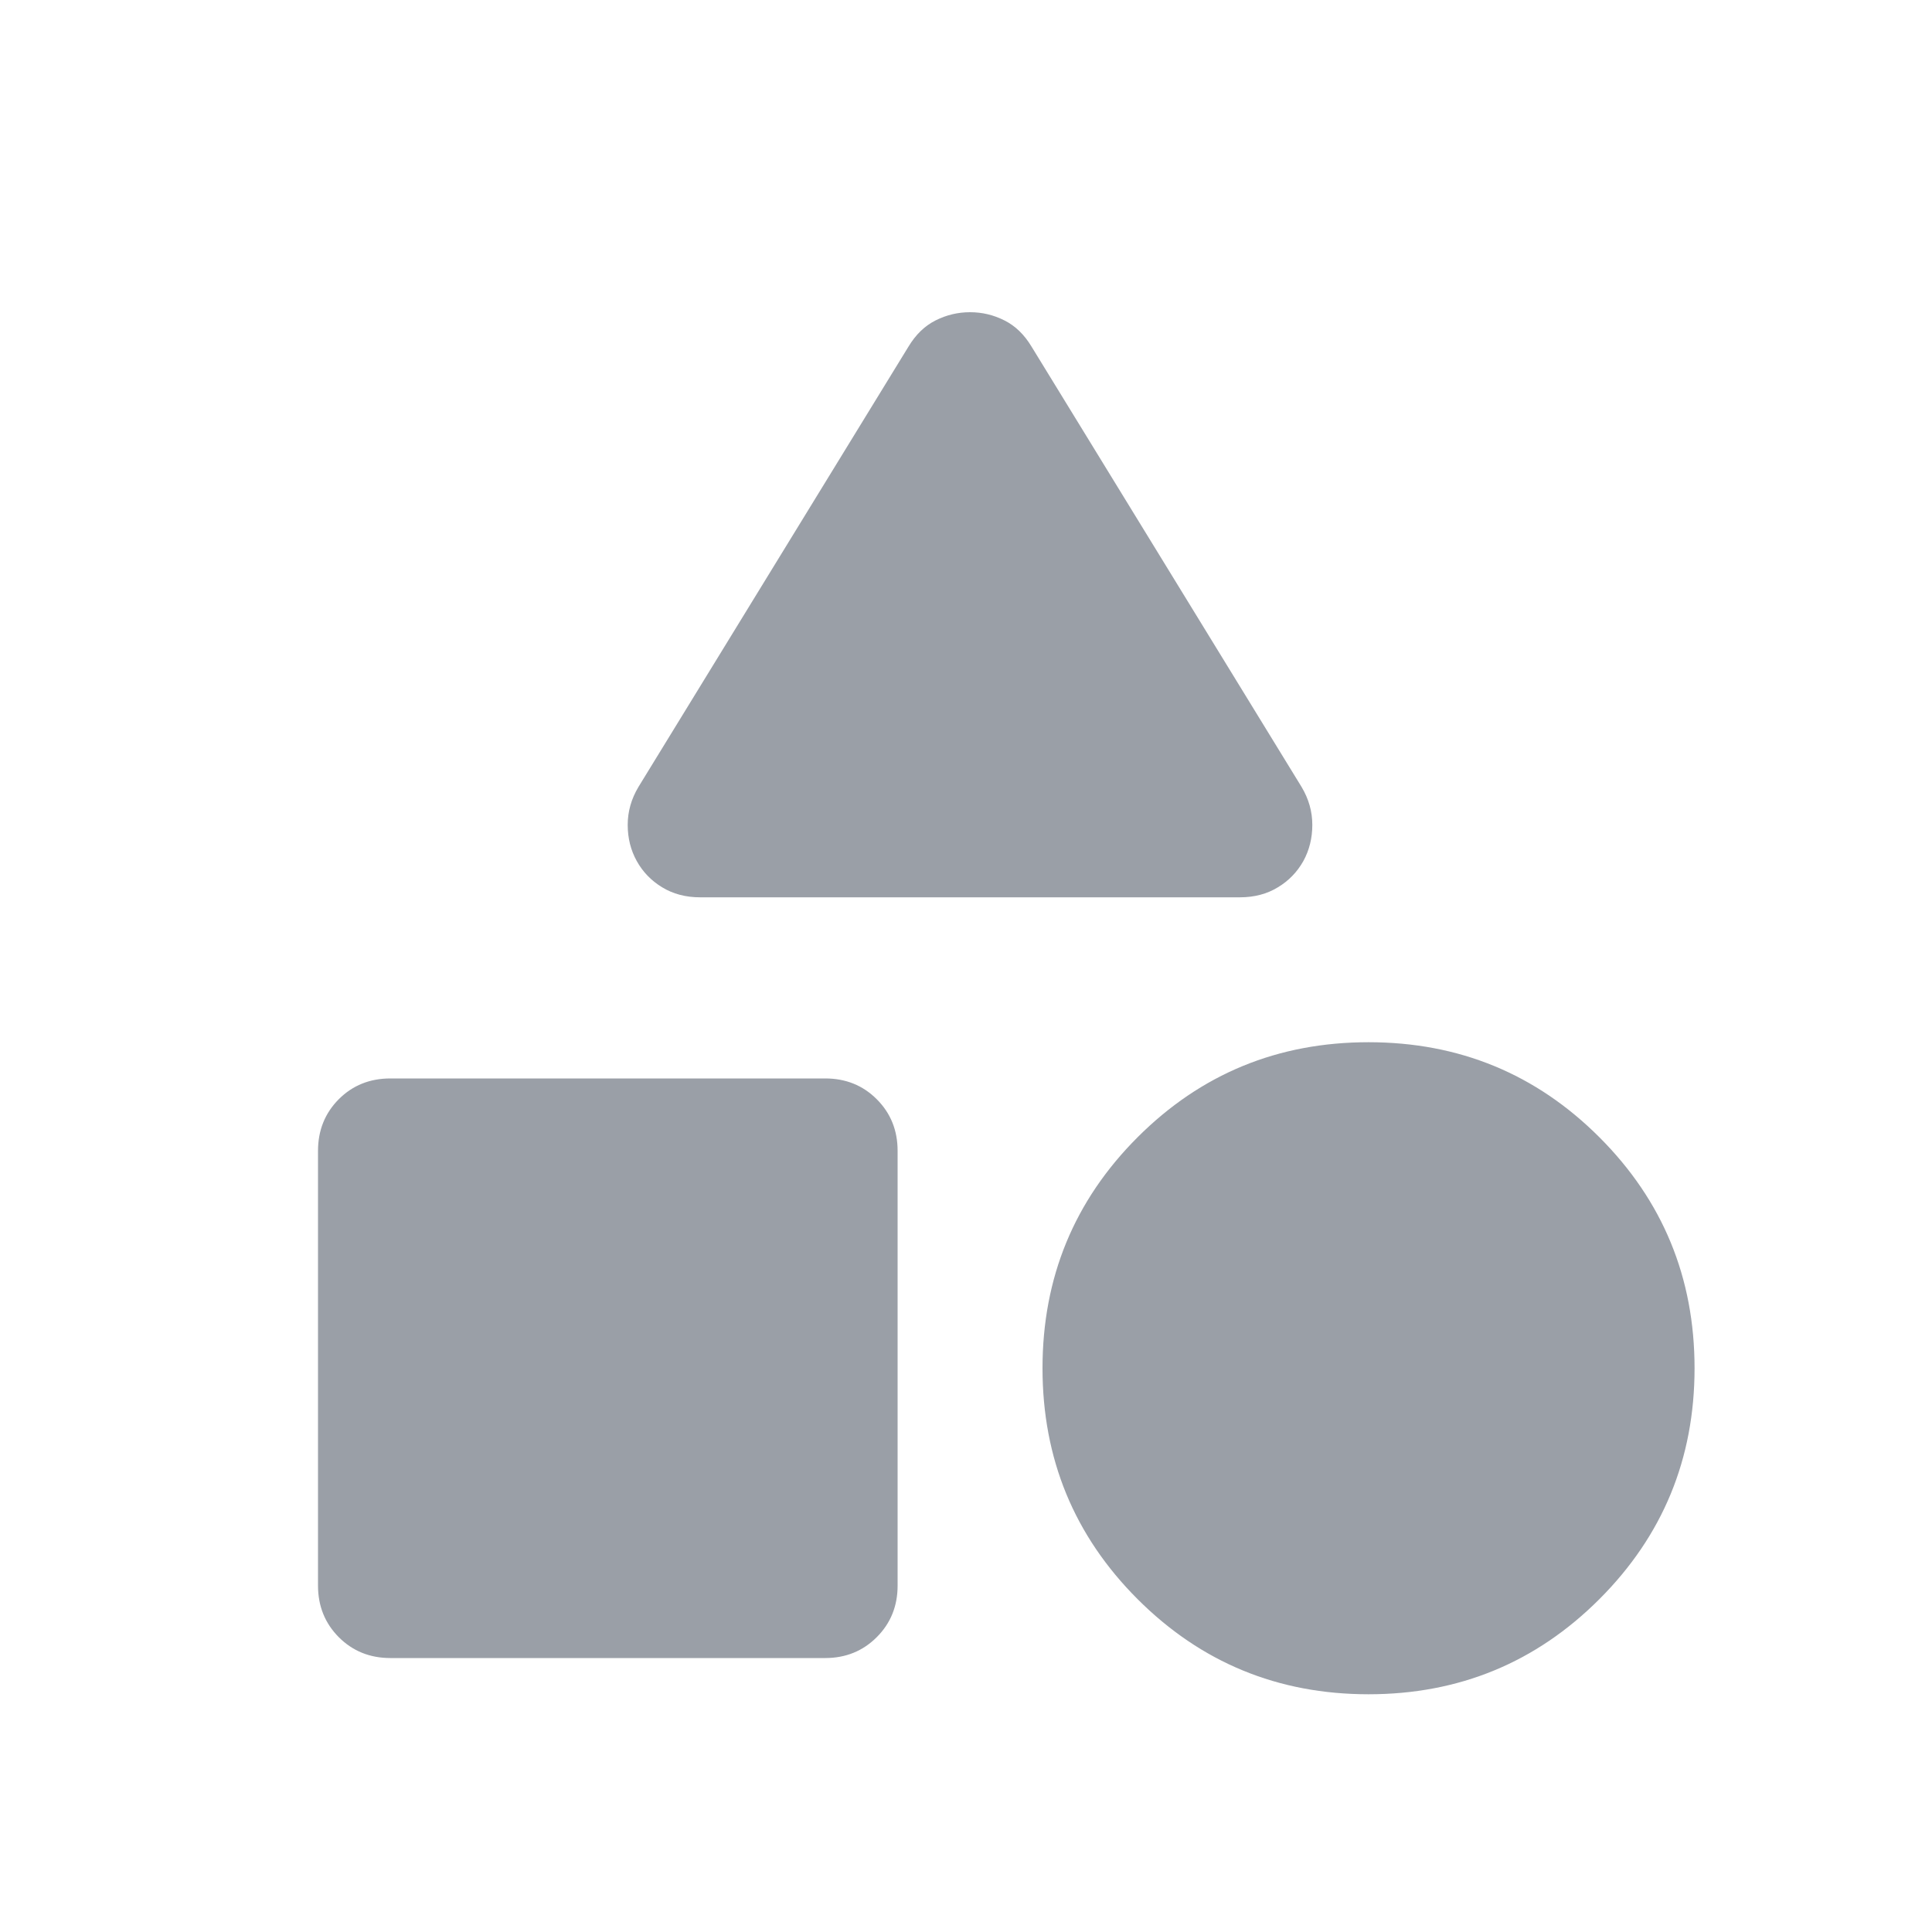 <svg width="20" height="20" viewBox="0 0 20 20" fill="none" xmlns="http://www.w3.org/2000/svg">
<mask id="mask0_838_3057" style="mask-type:alpha" maskUnits="userSpaceOnUse" x="0" y="0" width="20" height="20">
<rect width="20" height="20" fill="#D9D9D9"/>
</mask>
<g mask="url(#mask0_838_3057)">
<path d="M6.61 8.145L9.404 3.589C9.479 3.464 9.573 3.373 9.685 3.317C9.798 3.26 9.917 3.232 10.042 3.232C10.167 3.232 10.285 3.26 10.398 3.317C10.51 3.373 10.604 3.464 10.679 3.589L13.473 8.145C13.548 8.27 13.585 8.401 13.585 8.539C13.585 8.676 13.554 8.801 13.492 8.914C13.429 9.026 13.342 9.117 13.229 9.185C13.117 9.254 12.985 9.289 12.835 9.289H7.248C7.098 9.289 6.967 9.254 6.854 9.185C6.742 9.117 6.654 9.026 6.592 8.914C6.529 8.801 6.498 8.676 6.498 8.539C6.498 8.401 6.535 8.27 6.61 8.145ZM14.167 17.539C13.229 17.539 12.432 17.21 11.776 16.554C11.12 15.898 10.792 15.101 10.792 14.164C10.792 13.226 11.12 12.429 11.776 11.773C12.432 11.117 13.229 10.789 14.167 10.789C15.104 10.789 15.901 11.117 16.557 11.773C17.213 12.429 17.542 13.226 17.542 14.164C17.542 15.101 17.213 15.898 16.557 16.554C15.901 17.21 15.104 17.539 14.167 17.539ZM3.292 16.414V11.914C3.292 11.701 3.364 11.523 3.507 11.379C3.651 11.235 3.829 11.164 4.042 11.164H8.542C8.754 11.164 8.932 11.235 9.076 11.379C9.22 11.523 9.292 11.701 9.292 11.914V16.414C9.292 16.626 9.22 16.804 9.076 16.948C8.932 17.092 8.754 17.164 8.542 17.164H4.042C3.829 17.164 3.651 17.092 3.507 16.948C3.364 16.804 3.292 16.626 3.292 16.414Z" fill="#9A9FA7"/>
</g>
</svg>

